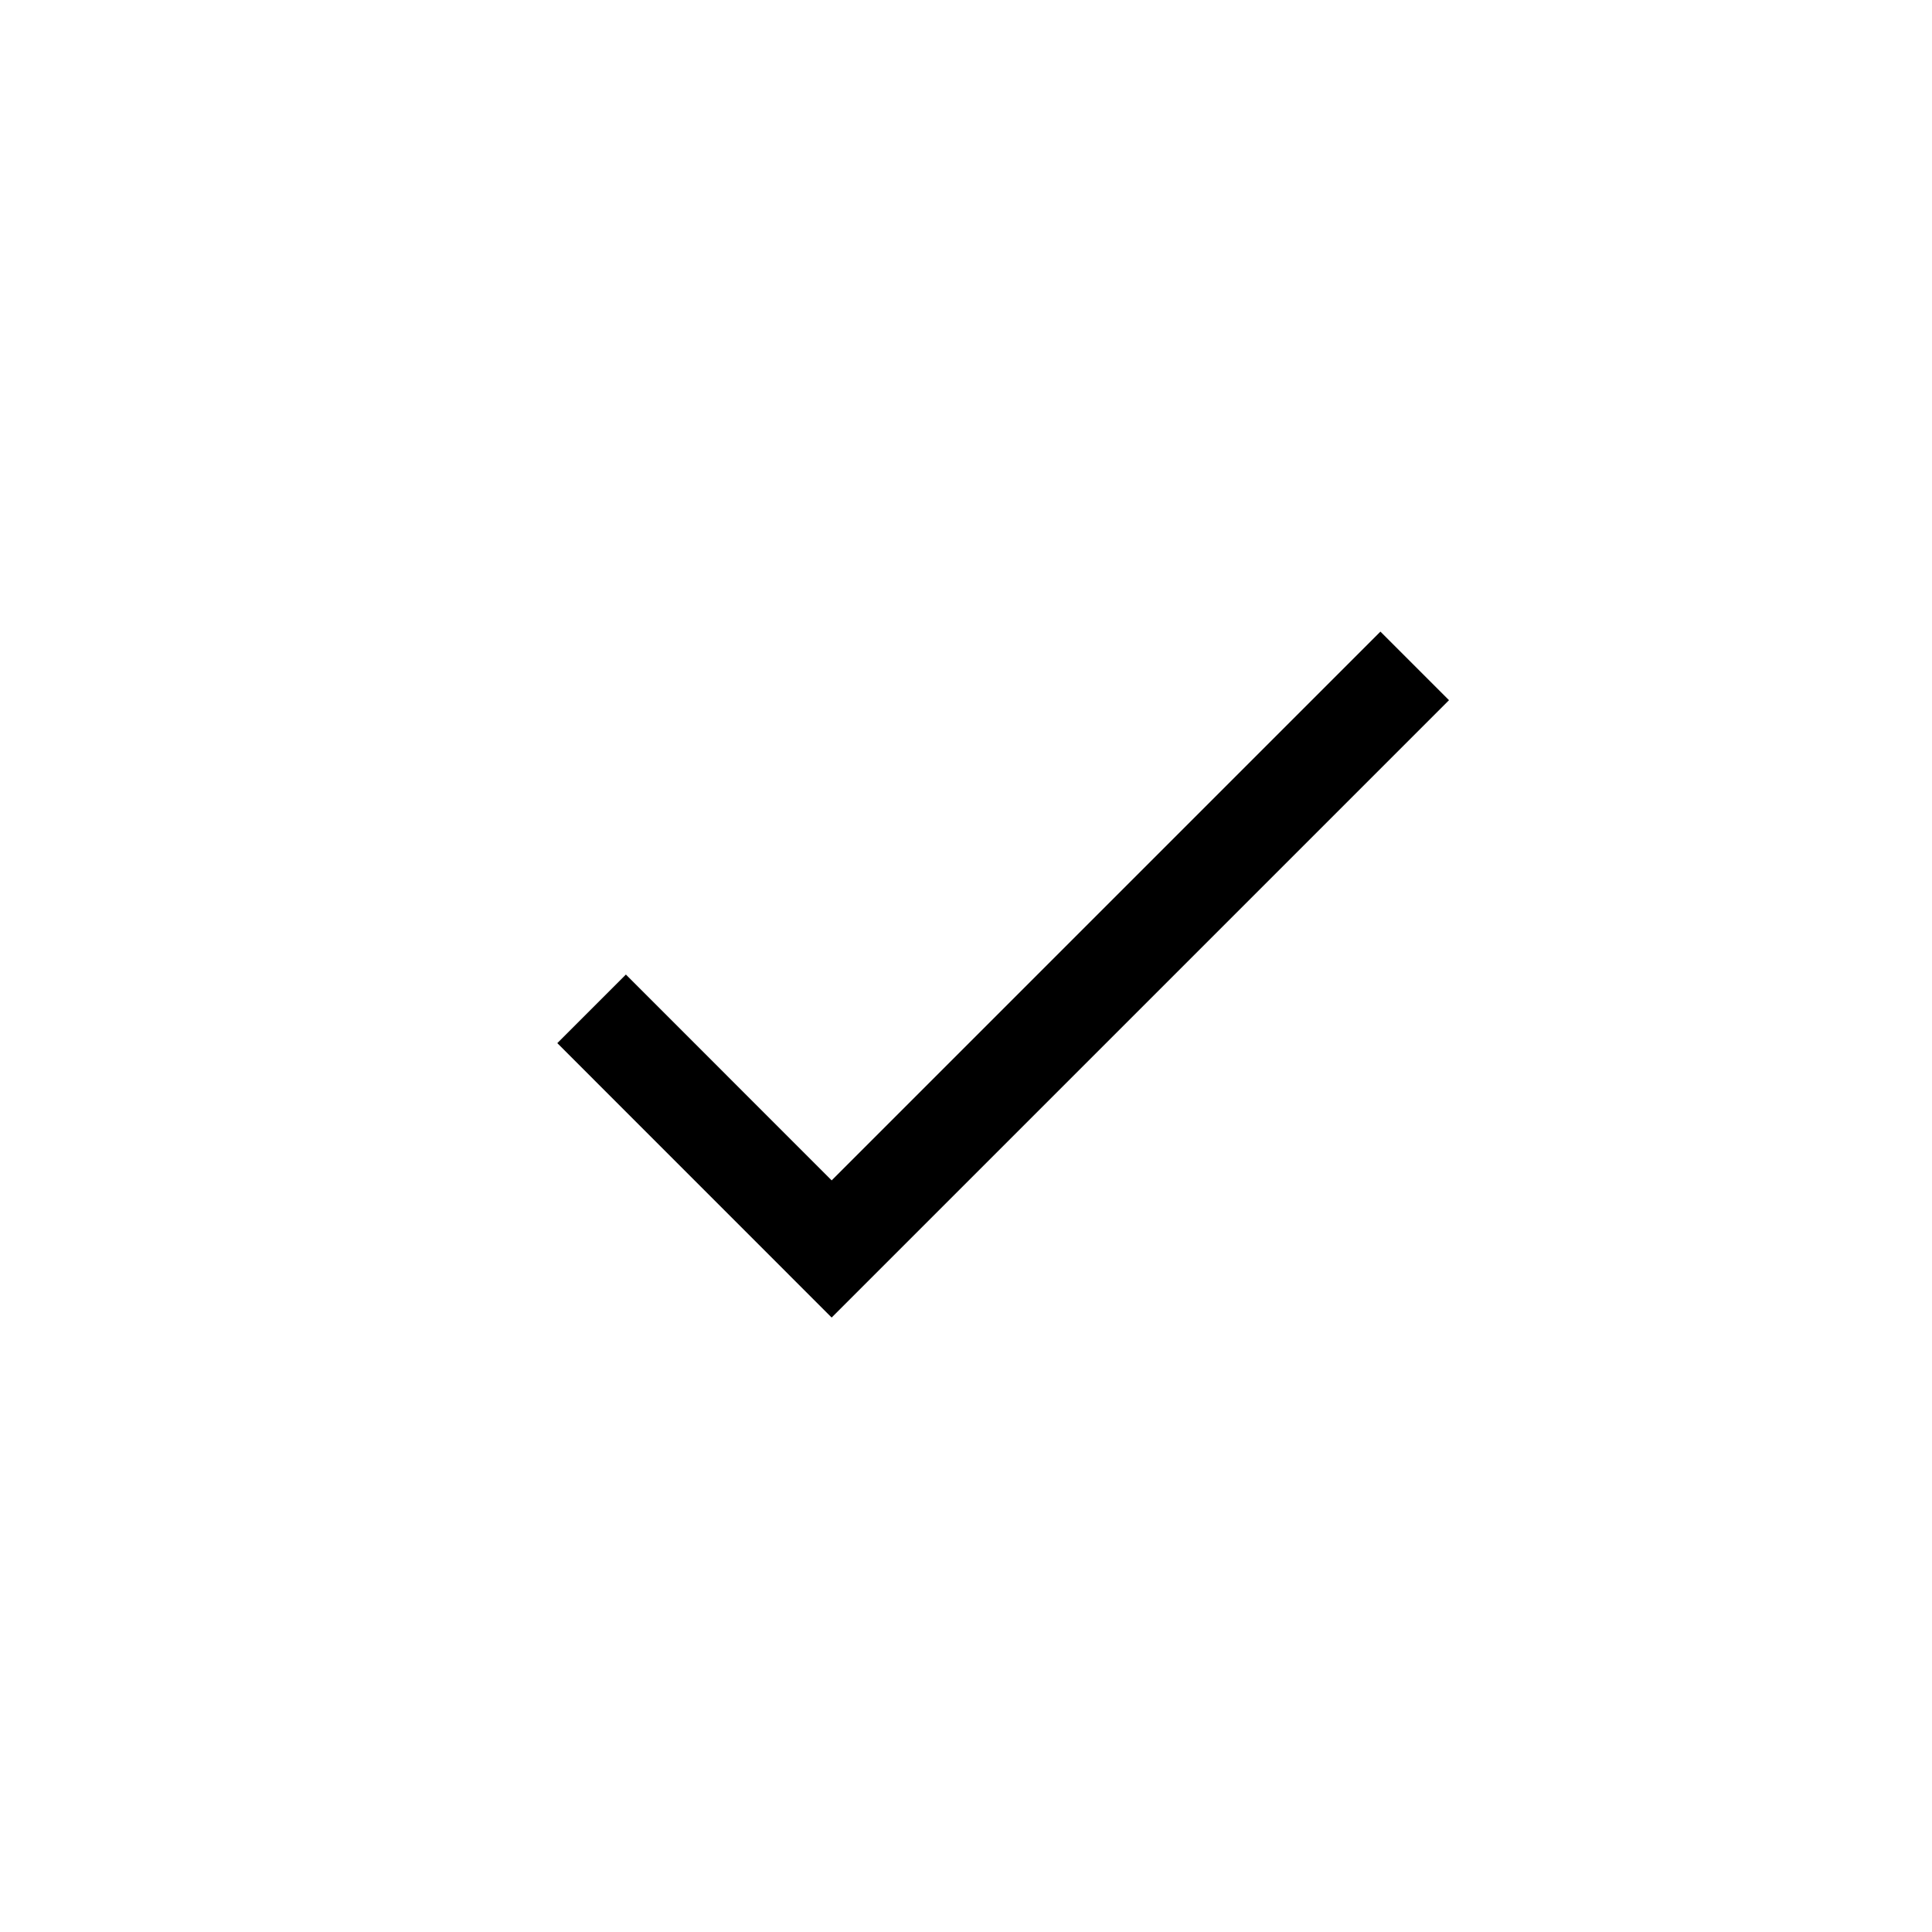 <?xml version="1.0" encoding="UTF-8"?>
<svg width="26px" height="26px" viewBox="0 0 26 26" version="1.1" xmlns="http://www.w3.org/2000/svg" xmlns:xlink="http://www.w3.org/1999/xlink">
    <!-- Generator: Sketch 41.2 (35397) - http://www.bohemiancoding.com/sketch -->
    <title>checkmark</title>
    <desc>Created with Sketch.</desc>
    <polygon id="Combined-Shape" points="11.192 17.731 7.5 14.038 8.423 13.115 11.192 15.885 18.577 8.5 19.5 9.423"></polygon>
</svg>
